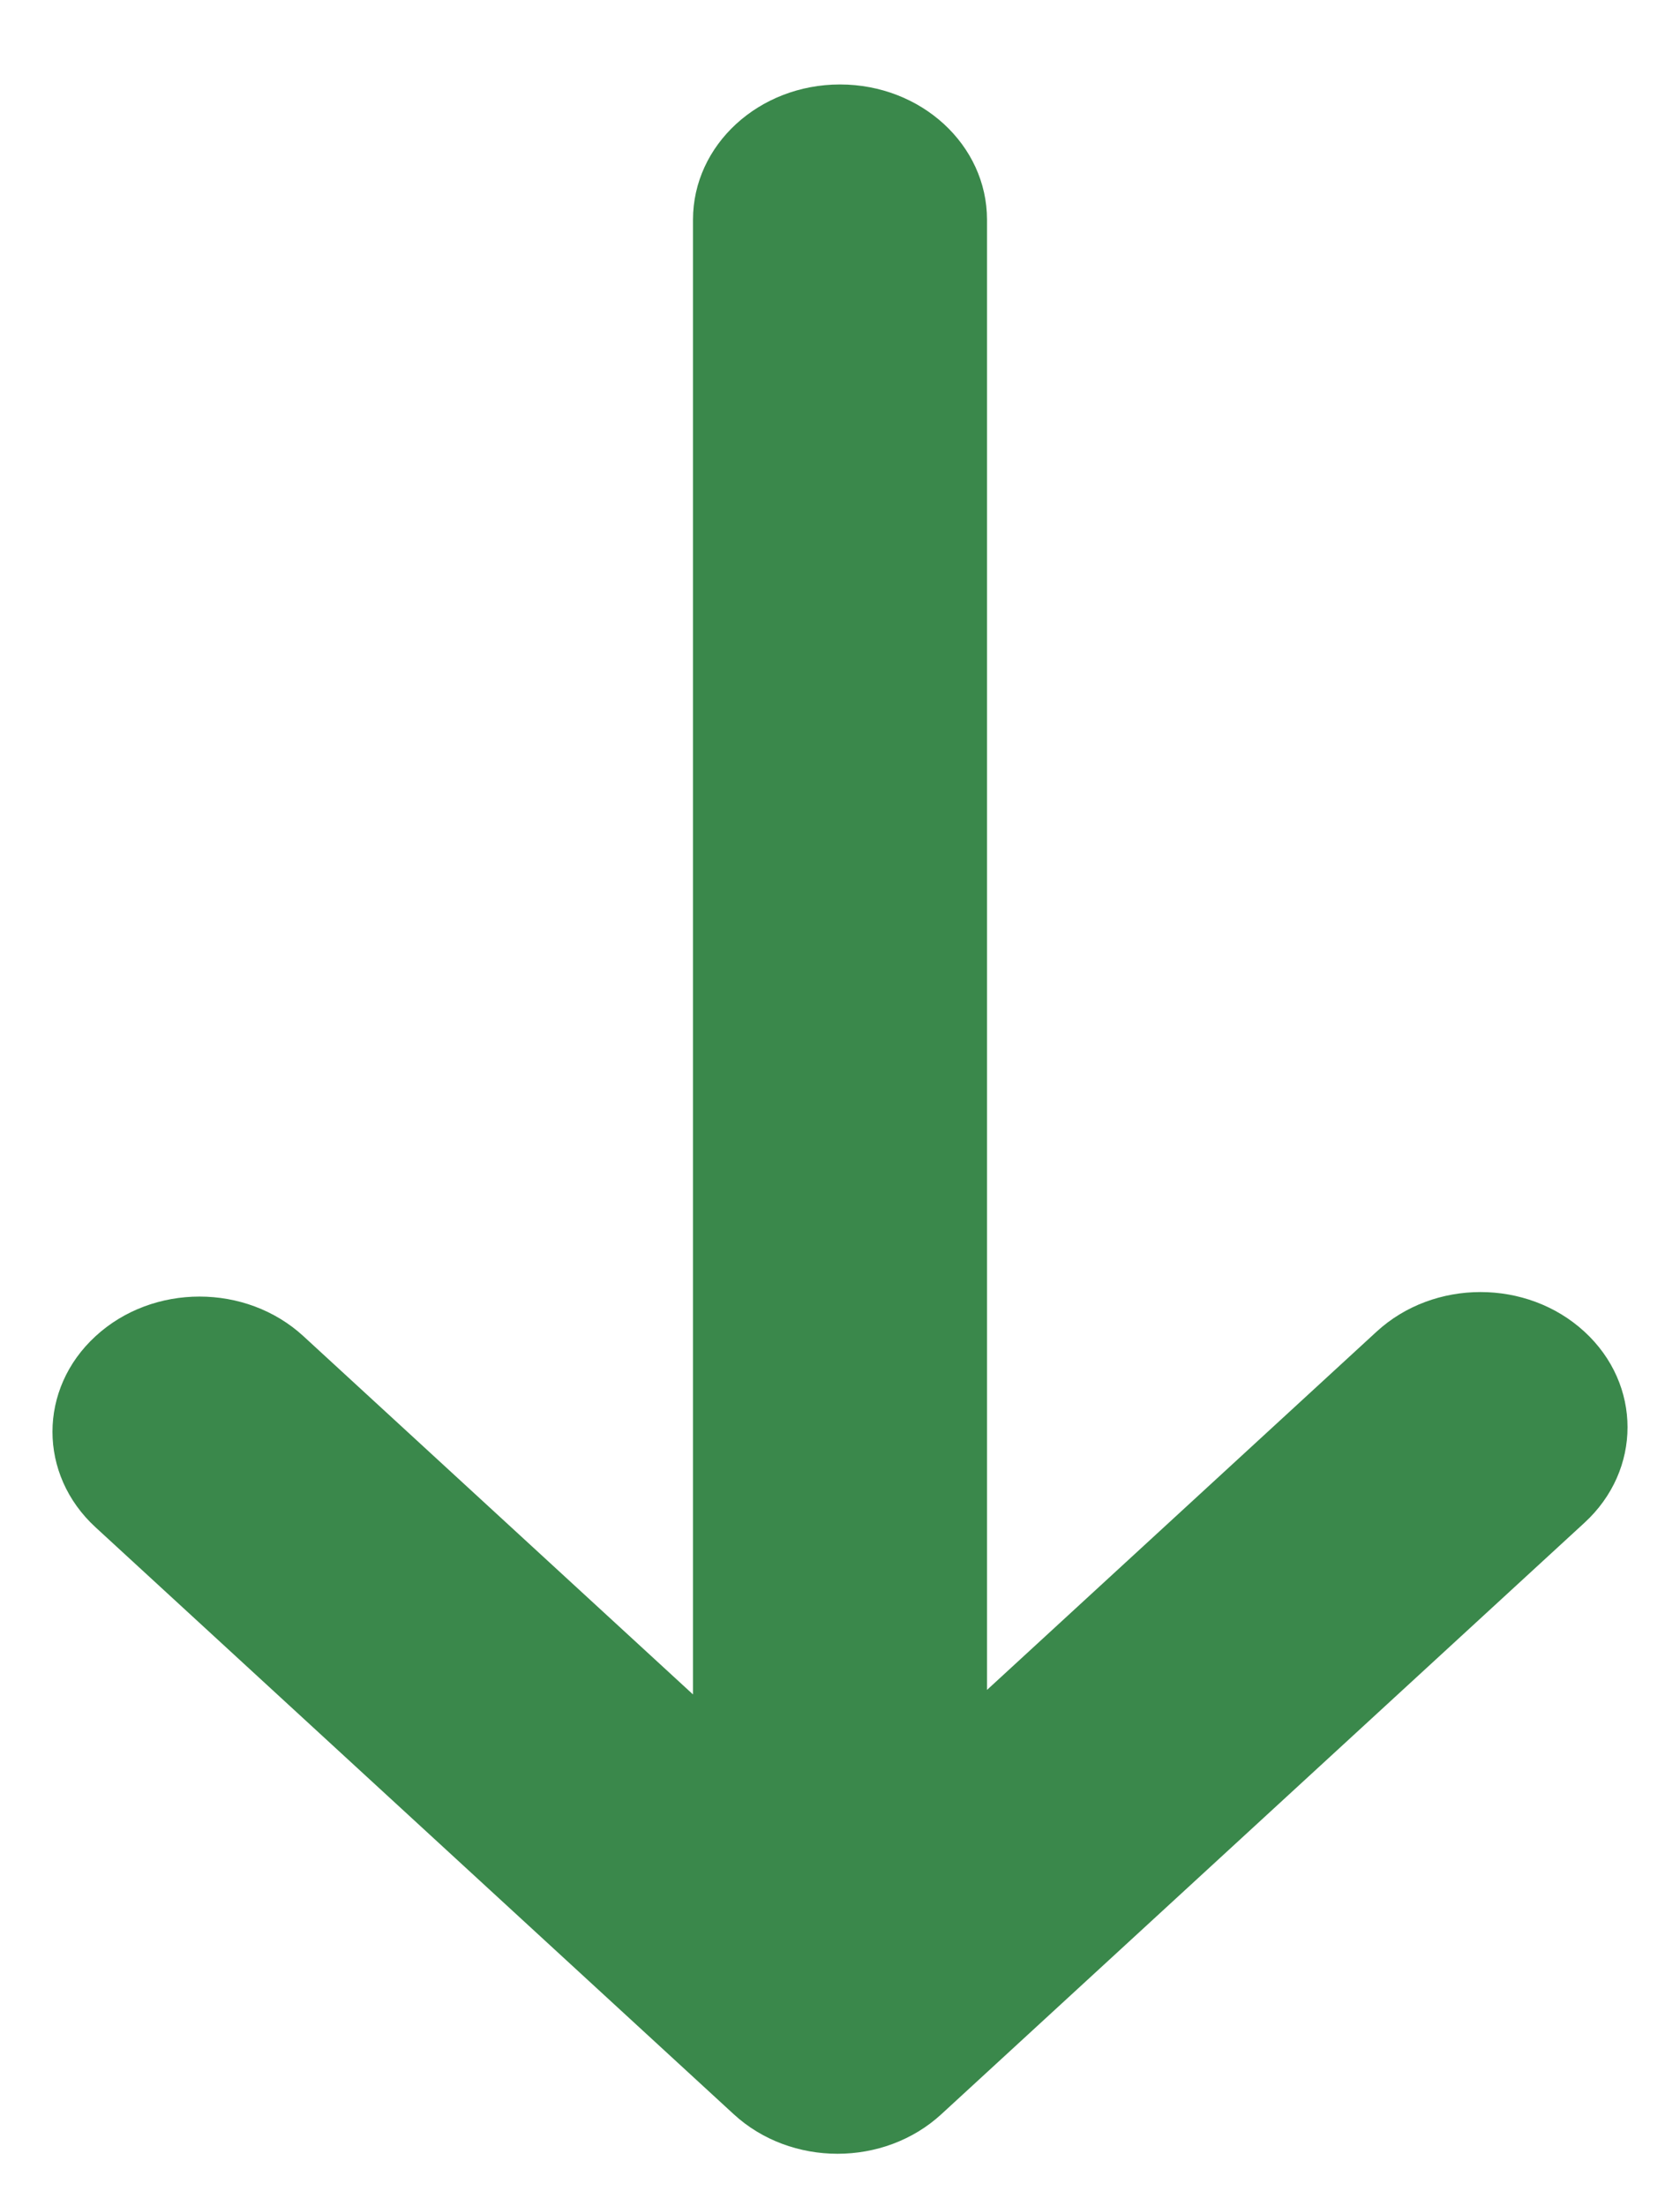 <?xml version="1.0" encoding="UTF-8"?>
<svg width="16px" height="21px" viewBox="0 0 16 21" version="1.1" xmlns="http://www.w3.org/2000/svg" xmlns:xlink="http://www.w3.org/1999/xlink">
    <!-- Generator: sketchtool 51.3 (57544) - http://www.bohemiancoding.com/sketch -->
    <title>E338D36C-D560-455A-8717-73E5CF3C18B9@1.5x</title>
    <desc>Created with sketchtool.</desc>
    <defs></defs>
    <g id="Mobile" stroke="none" stroke-width="1" fill="none" fill-rule="evenodd">
        <g id="Home" transform="translate(-354, -1945)" fill="#3A884B">
            <g id="GreenArrow" transform="translate(362, 1955.5) rotate(-90) translate(-362, -1955.5) translate(352, 1948)">
                <path d="M11.915,0.41 C11.412,0.957 11.412,1.843 11.915,2.39 L15.325,6.1 L1.287,6.1 C0.576,6.1 0,6.727 0,7.5 C0,8.273 0.576,8.9 1.287,8.9 L15.282,8.9 L11.872,12.61 C11.369,13.157 11.369,14.043 11.872,14.59 C12.374,15.137 13.189,15.137 13.691,14.59 L19.32,8.466 C19.823,7.92 19.823,7.033 19.32,6.487 L13.734,0.41 C13.232,-0.137 12.417,-0.137 11.915,0.41" id="Fill-3" transform="translate(9.848, 7.5) scale(-1, 1) translate(-9.848, -7.5) "></path>
            </g>
        </g>
    </g>
</svg>
